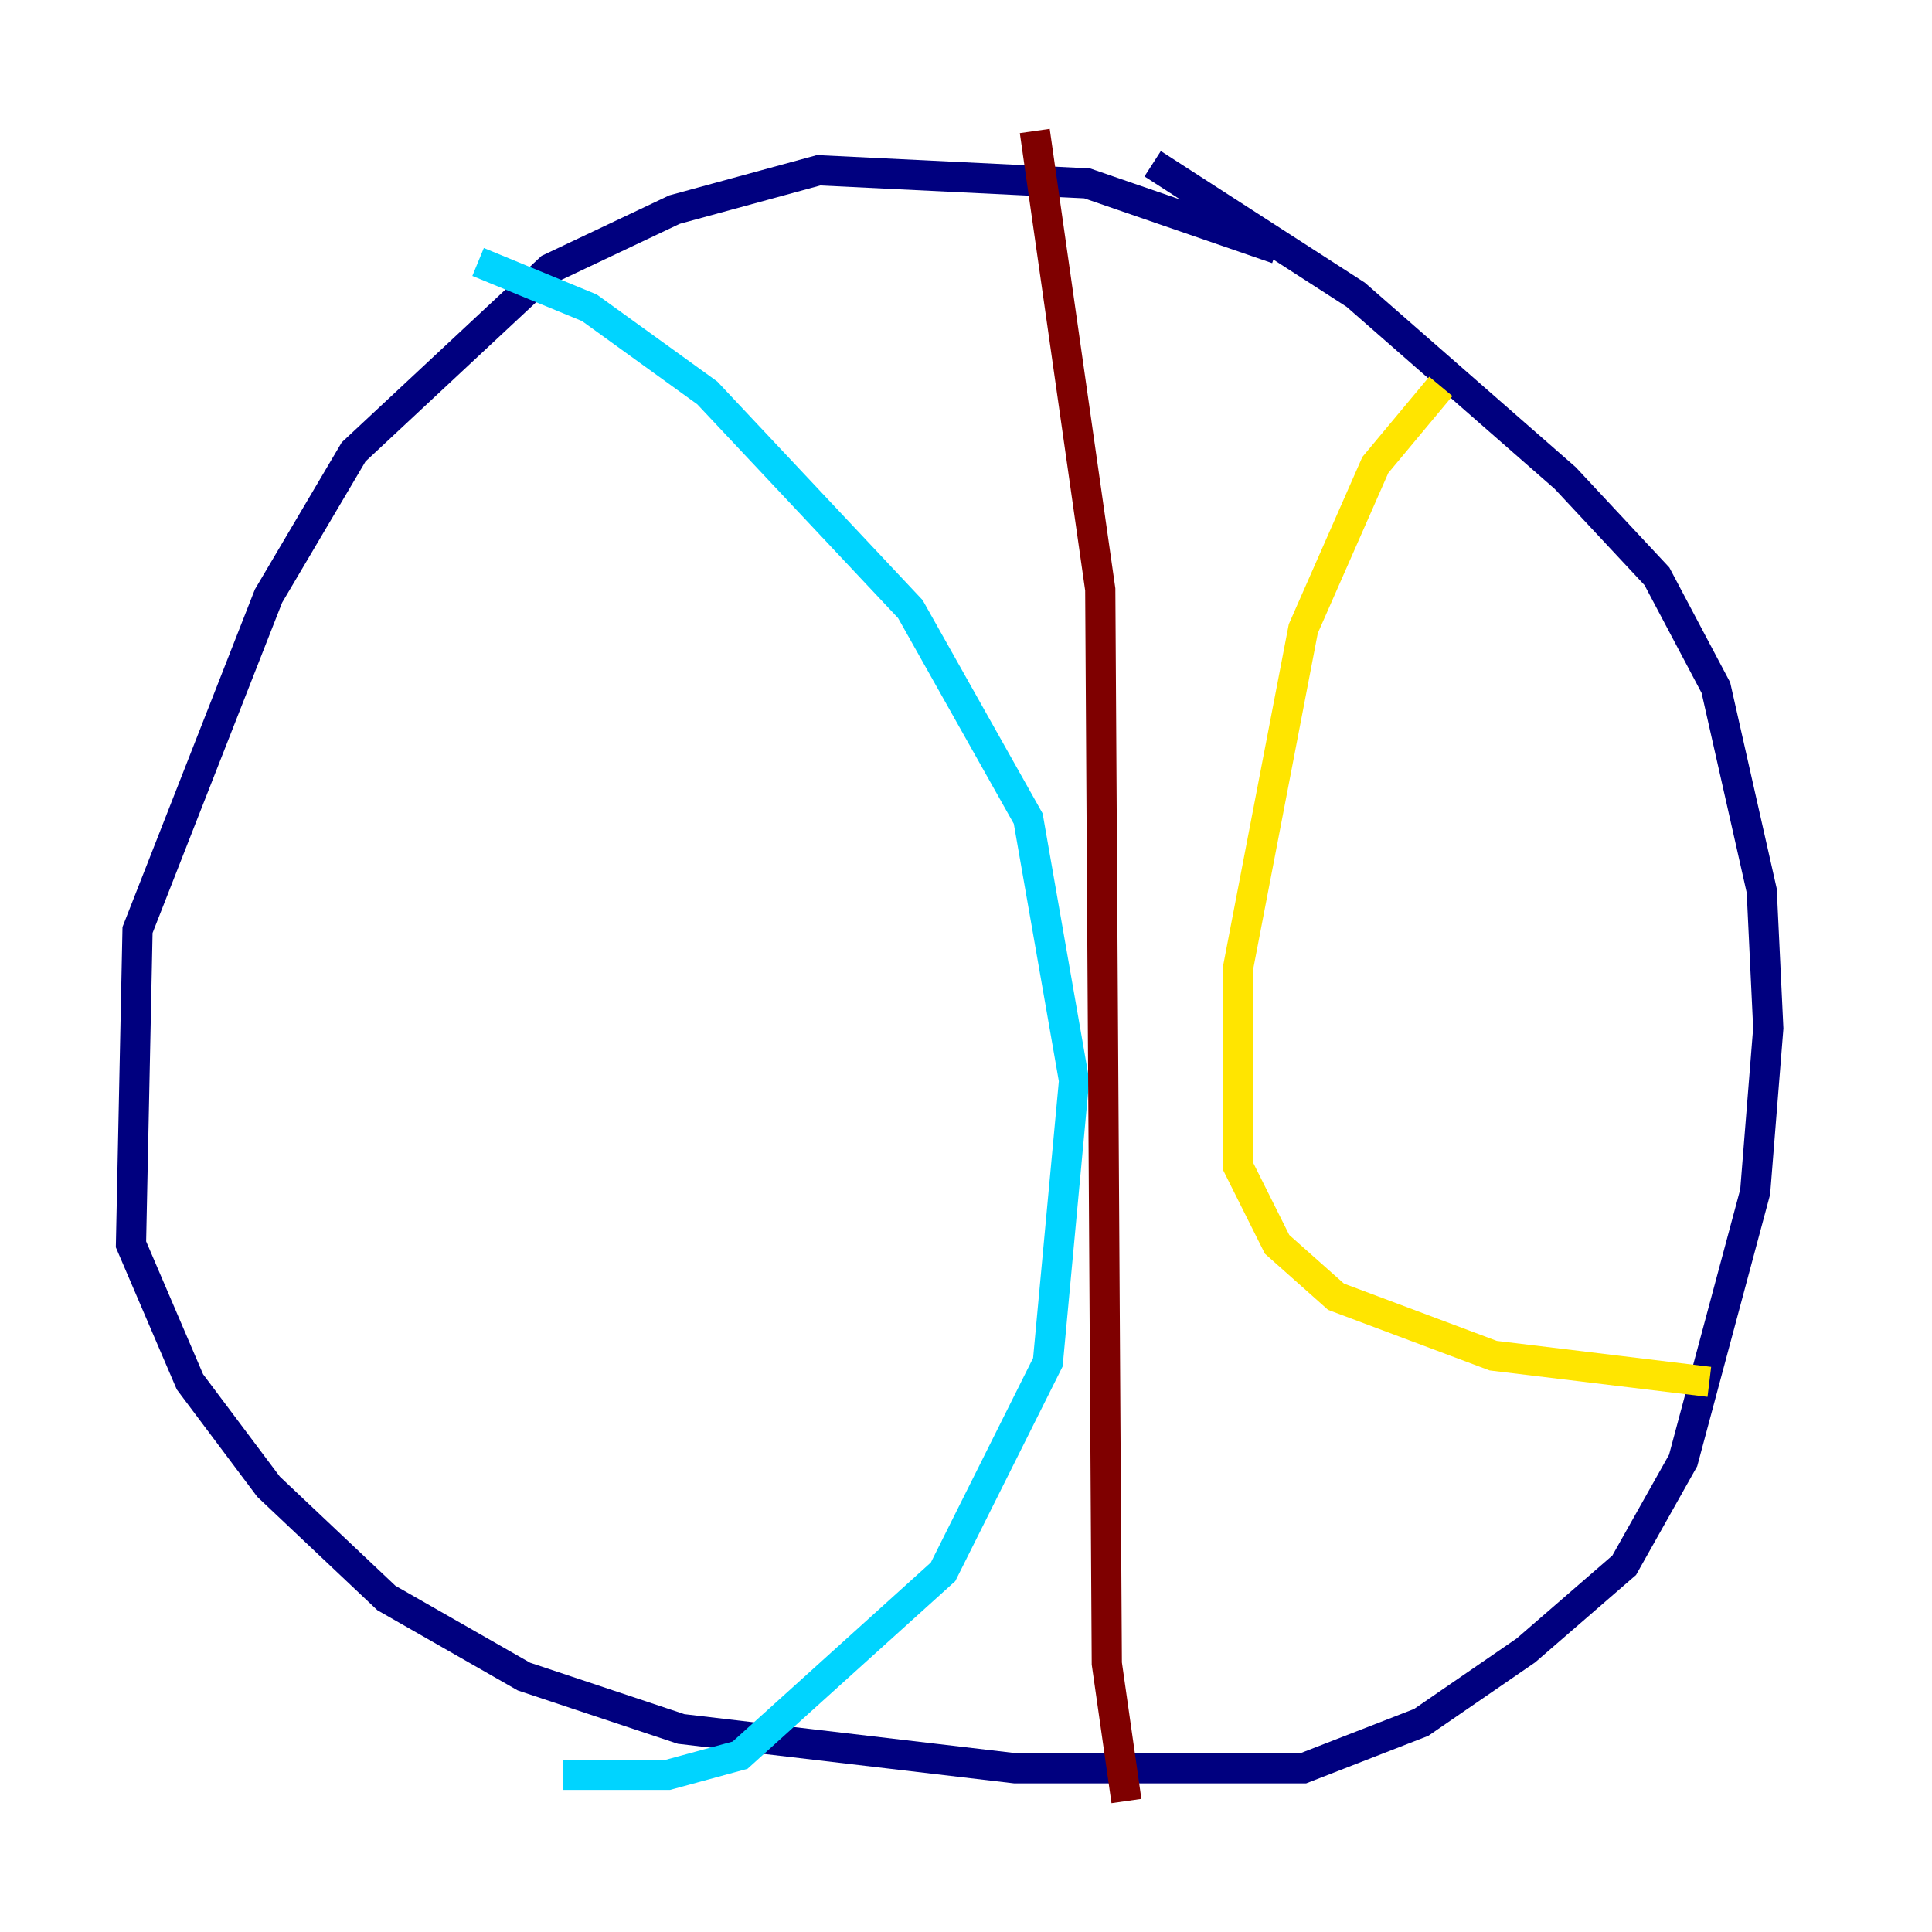 <?xml version="1.0" encoding="utf-8" ?>
<svg baseProfile="tiny" height="128" version="1.2" viewBox="0,0,128,128" width="128" xmlns="http://www.w3.org/2000/svg" xmlns:ev="http://www.w3.org/2001/xml-events" xmlns:xlink="http://www.w3.org/1999/xlink"><defs /><polyline fill="none" points="84.61,16.488 72.027,12.149 54.237,11.281 44.691,13.885 36.447,17.79 23.43,29.939 17.79,39.485 9.112,61.614 8.678,82.441 12.583,91.552 17.79,98.495 25.6,105.871 34.712,111.078 45.125,114.549 67.254,117.153 86.346,117.153 94.156,114.115 101.098,109.342 107.607,103.702 111.512,96.759 116.285,78.969 117.153,68.122 116.719,59.01 113.681,45.559 109.776,38.183 103.702,31.675 89.817,19.525 76.366,10.848" stroke="#00007f" stroke-width="2" /><polyline fill="none" points="31.675,17.356 39.051,20.393 46.861,26.034 60.312,40.352 68.122,54.237 71.159,71.593 69.424,90.251 62.481,104.136 49.031,116.285 44.258,117.586 37.315,117.586" stroke="#00d4ff" stroke-width="2" /><polyline fill="none" points="95.458,25.6 91.119,30.807 86.346,41.654 82.007,64.217 82.007,77.234 84.61,82.441 88.515,85.912 98.929,89.817 113.248,91.552" stroke="#ffe500" stroke-width="2" /><polyline fill="none" points="68.556,8.678 72.895,39.051 73.329,110.21 74.63,119.322" stroke="#7f0000" stroke-width="2" /></svg>